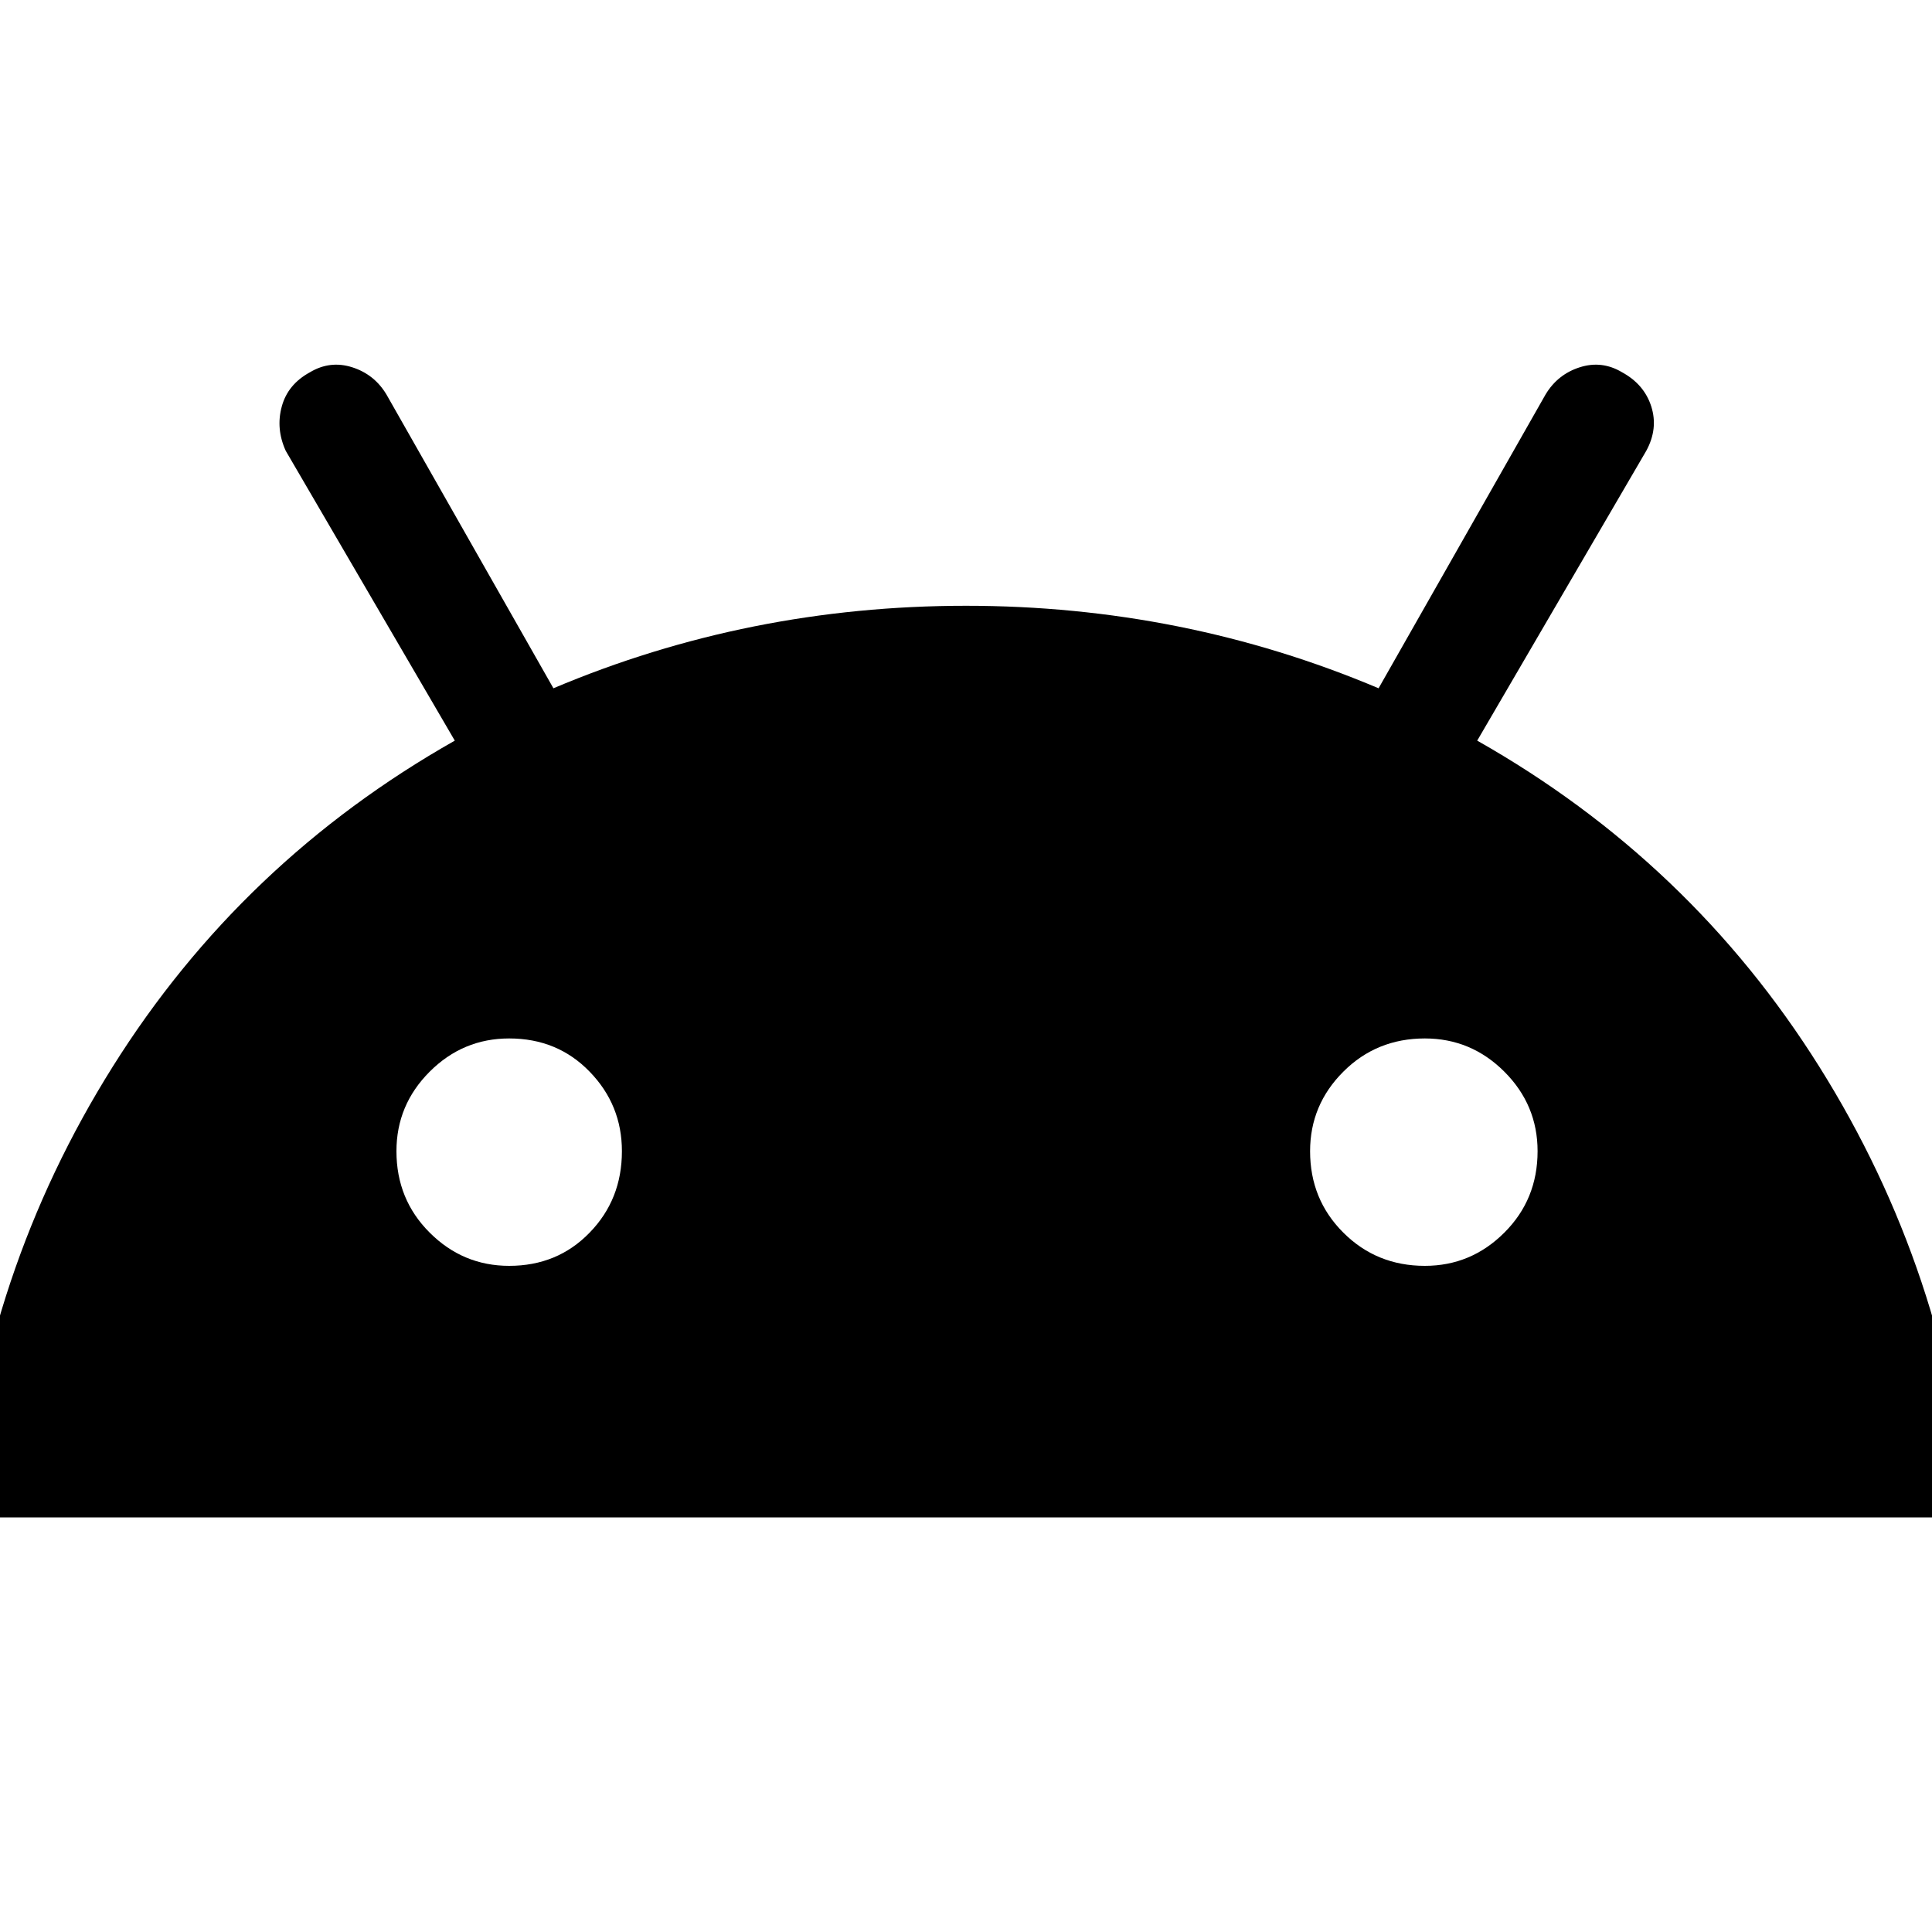 <svg xmlns="http://www.w3.org/2000/svg" height="20" width="20"><path d="M-0.396 15.708Q-0.167 13.167 1.167 11.042Q2.5 8.917 4.708 7.667L2.958 4.667Q2.854 4.438 2.917 4.208Q2.979 3.979 3.208 3.854Q3.417 3.729 3.646 3.802Q3.875 3.875 4 4.083L5.729 7.125Q7.75 6.271 10 6.271Q12.25 6.271 14.271 7.125L16 4.083Q16.125 3.875 16.354 3.802Q16.583 3.729 16.792 3.854Q17.021 3.979 17.094 4.208Q17.167 4.438 17.042 4.667L15.292 7.667Q17.5 8.917 18.833 11.042Q20.167 13.167 20.396 15.708ZM5.271 13.104Q5.771 13.104 6.104 12.76Q6.438 12.417 6.438 11.917Q6.438 11.438 6.104 11.094Q5.771 10.75 5.271 10.75Q4.792 10.75 4.448 11.094Q4.104 11.438 4.104 11.917Q4.104 12.417 4.448 12.76Q4.792 13.104 5.271 13.104ZM14.75 13.104Q15.229 13.104 15.573 12.76Q15.917 12.417 15.917 11.917Q15.917 11.438 15.573 11.094Q15.229 10.75 14.75 10.75Q14.25 10.75 13.906 11.094Q13.562 11.438 13.562 11.917Q13.562 12.417 13.906 12.76Q14.25 13.104 14.75 13.104Z"/></svg>